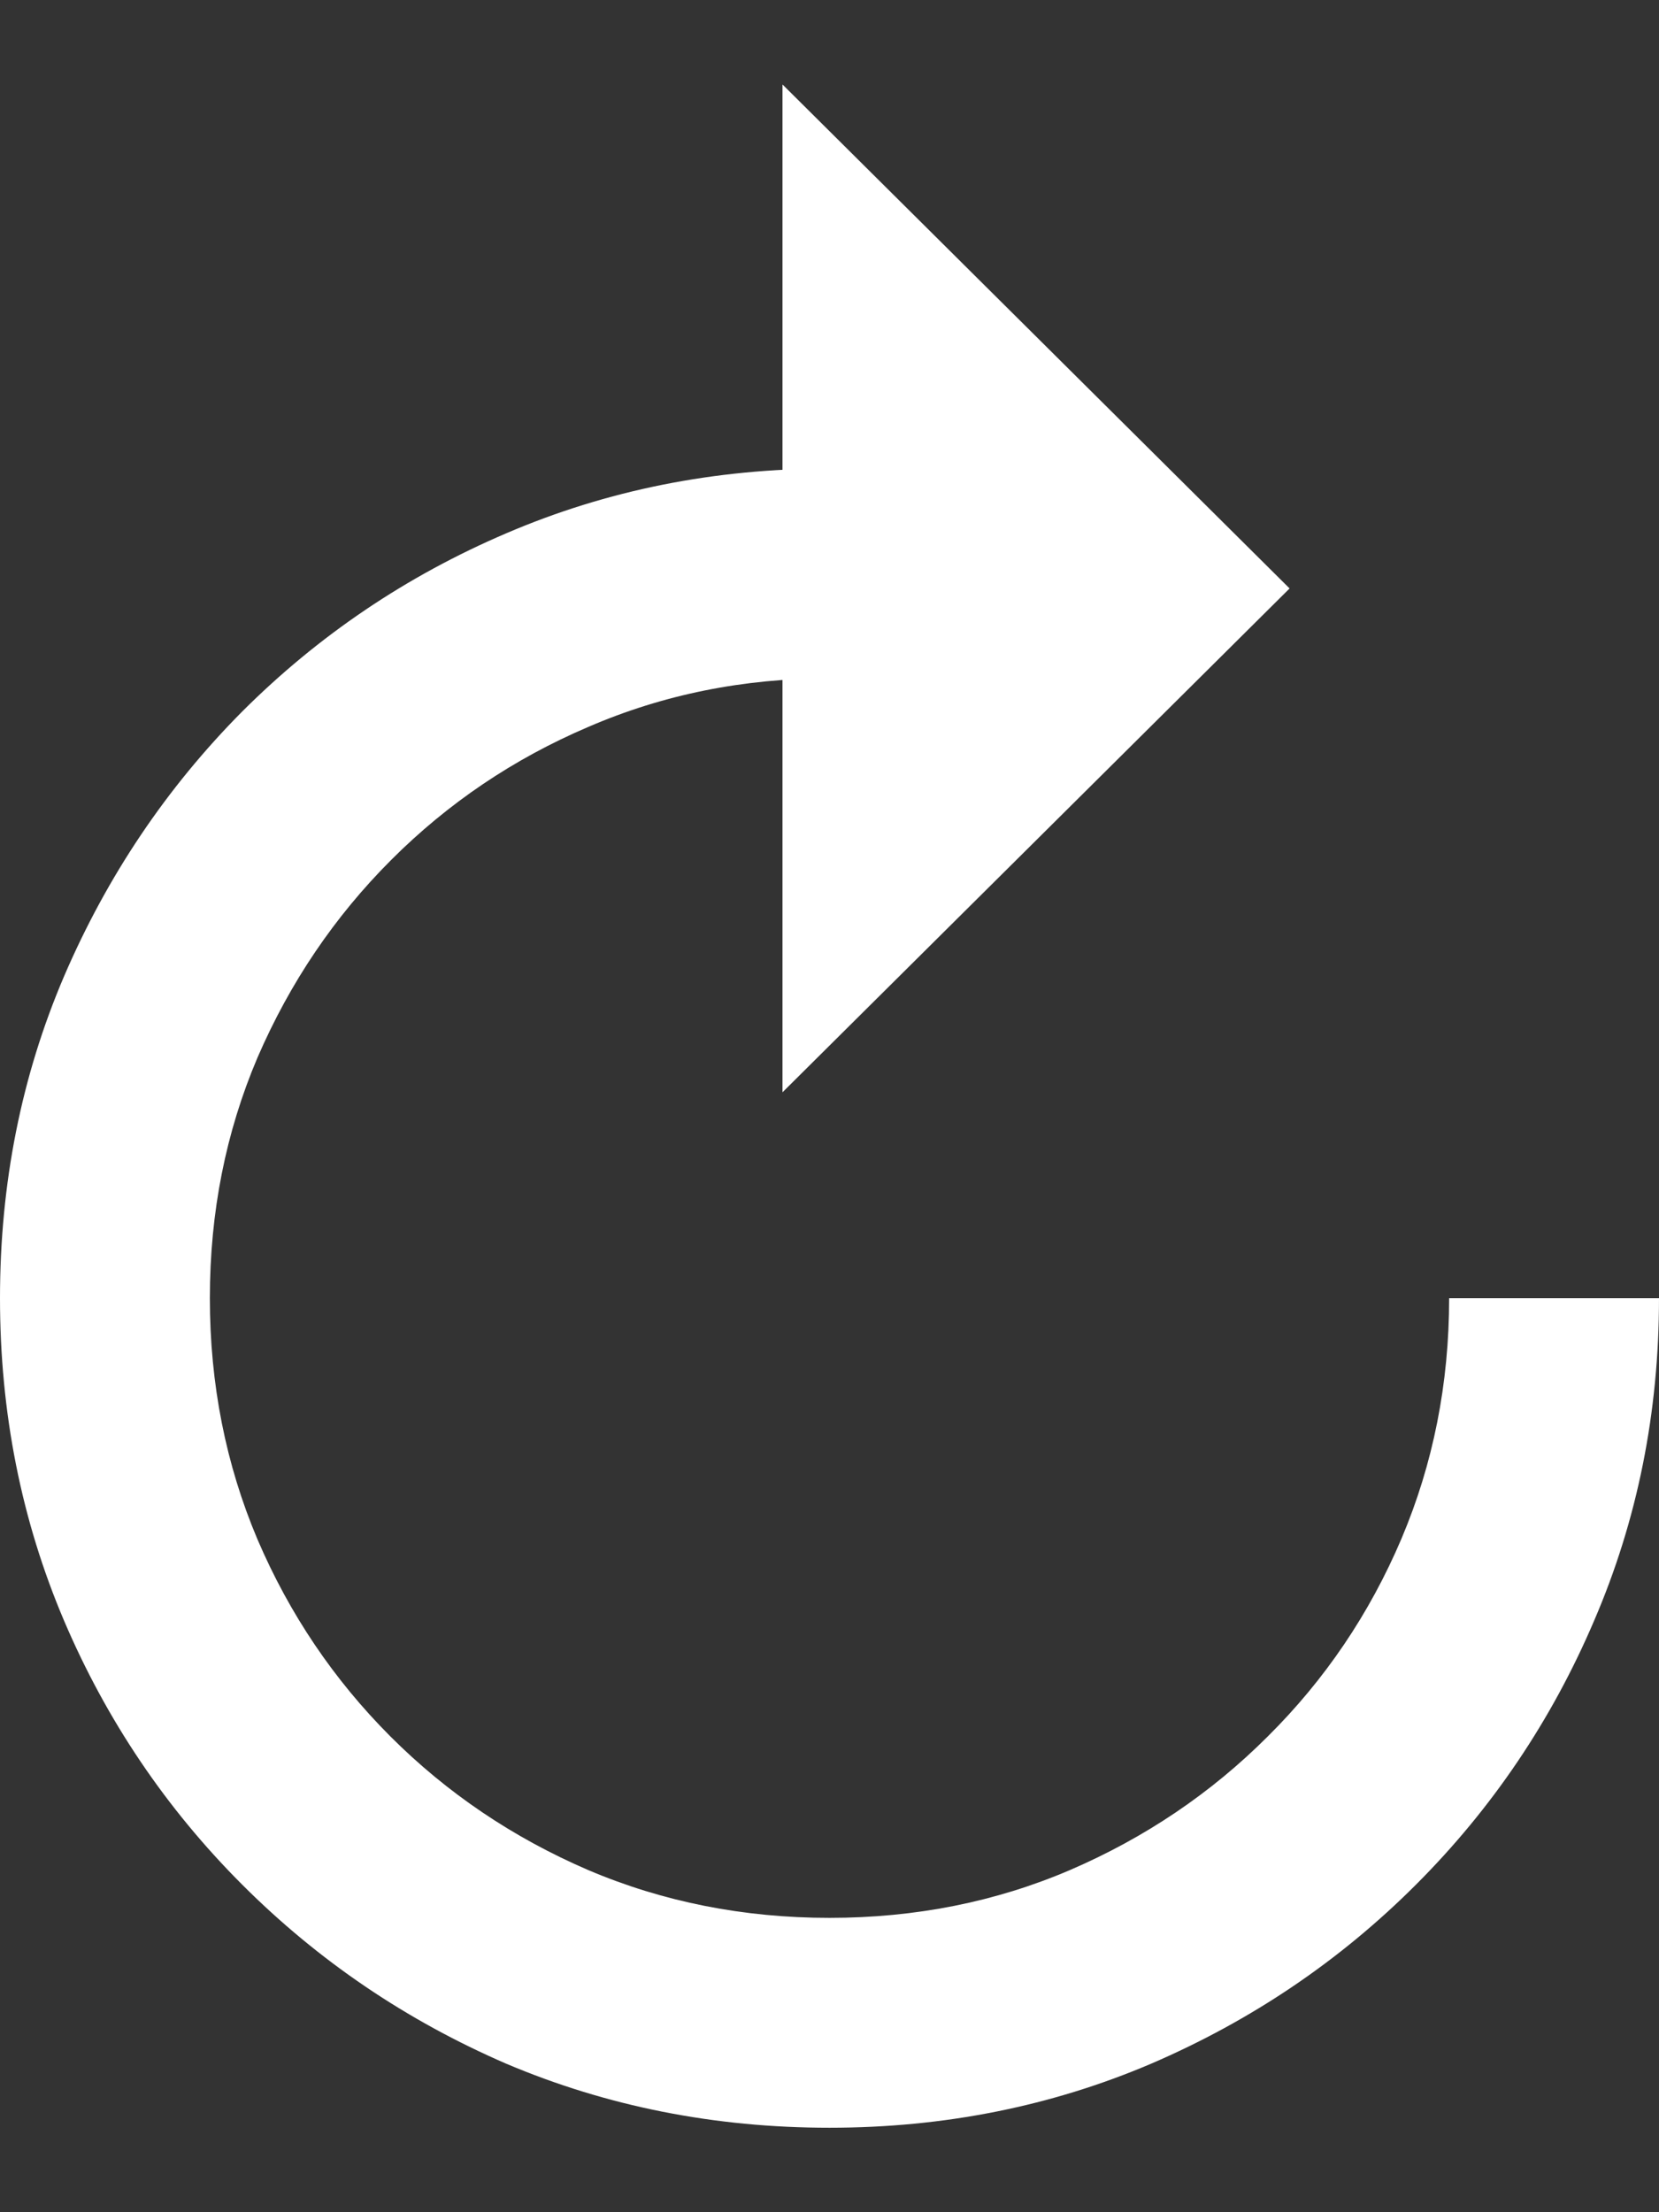 <svg width="12" height="16" viewBox="0 0 12 16" fill="none" xmlns="http://www.w3.org/2000/svg">
<rect x="0" y="0" width="12" height="16" fill="#333333" stroke="none"/>
<path d="M6 15.389C5.168 15.389 4.389 15.234 3.662 14.926C2.939 14.613 2.303 14.182 1.752 13.631C1.201 13.08 0.771 12.443 0.463 11.721C0.154 10.994 0 10.217 0 9.389C0 8.561 0.154 7.785 0.463 7.062C0.775 6.336 1.205 5.697 1.752 5.146C2.303 4.596 2.939 4.166 3.662 3.857C4.389 3.545 5.168 3.389 6 3.389V4.906C5.379 4.906 4.797 5.023 4.254 5.258C3.715 5.488 3.24 5.809 2.83 6.219C2.42 6.629 2.098 7.105 1.863 7.648C1.633 8.188 1.518 8.768 1.518 9.389C1.518 10.01 1.633 10.592 1.863 11.135C2.094 11.674 2.414 12.148 2.824 12.559C3.234 12.969 3.711 13.291 4.254 13.525C4.797 13.756 5.379 13.871 6 13.871C6.621 13.871 7.201 13.756 7.74 13.525C8.283 13.291 8.76 12.969 9.17 12.559C9.584 12.148 9.906 11.672 10.137 11.129C10.367 10.586 10.482 10.006 10.482 9.389H12C12 10.217 11.844 10.994 11.531 11.721C11.223 12.443 10.793 13.08 10.242 13.631C9.691 14.182 9.053 14.613 8.326 14.926C7.604 15.234 6.828 15.389 6 15.389ZM5.66 7.9V0.611L9.328 4.256L5.66 7.9Z" fill="white"/>
</svg>

